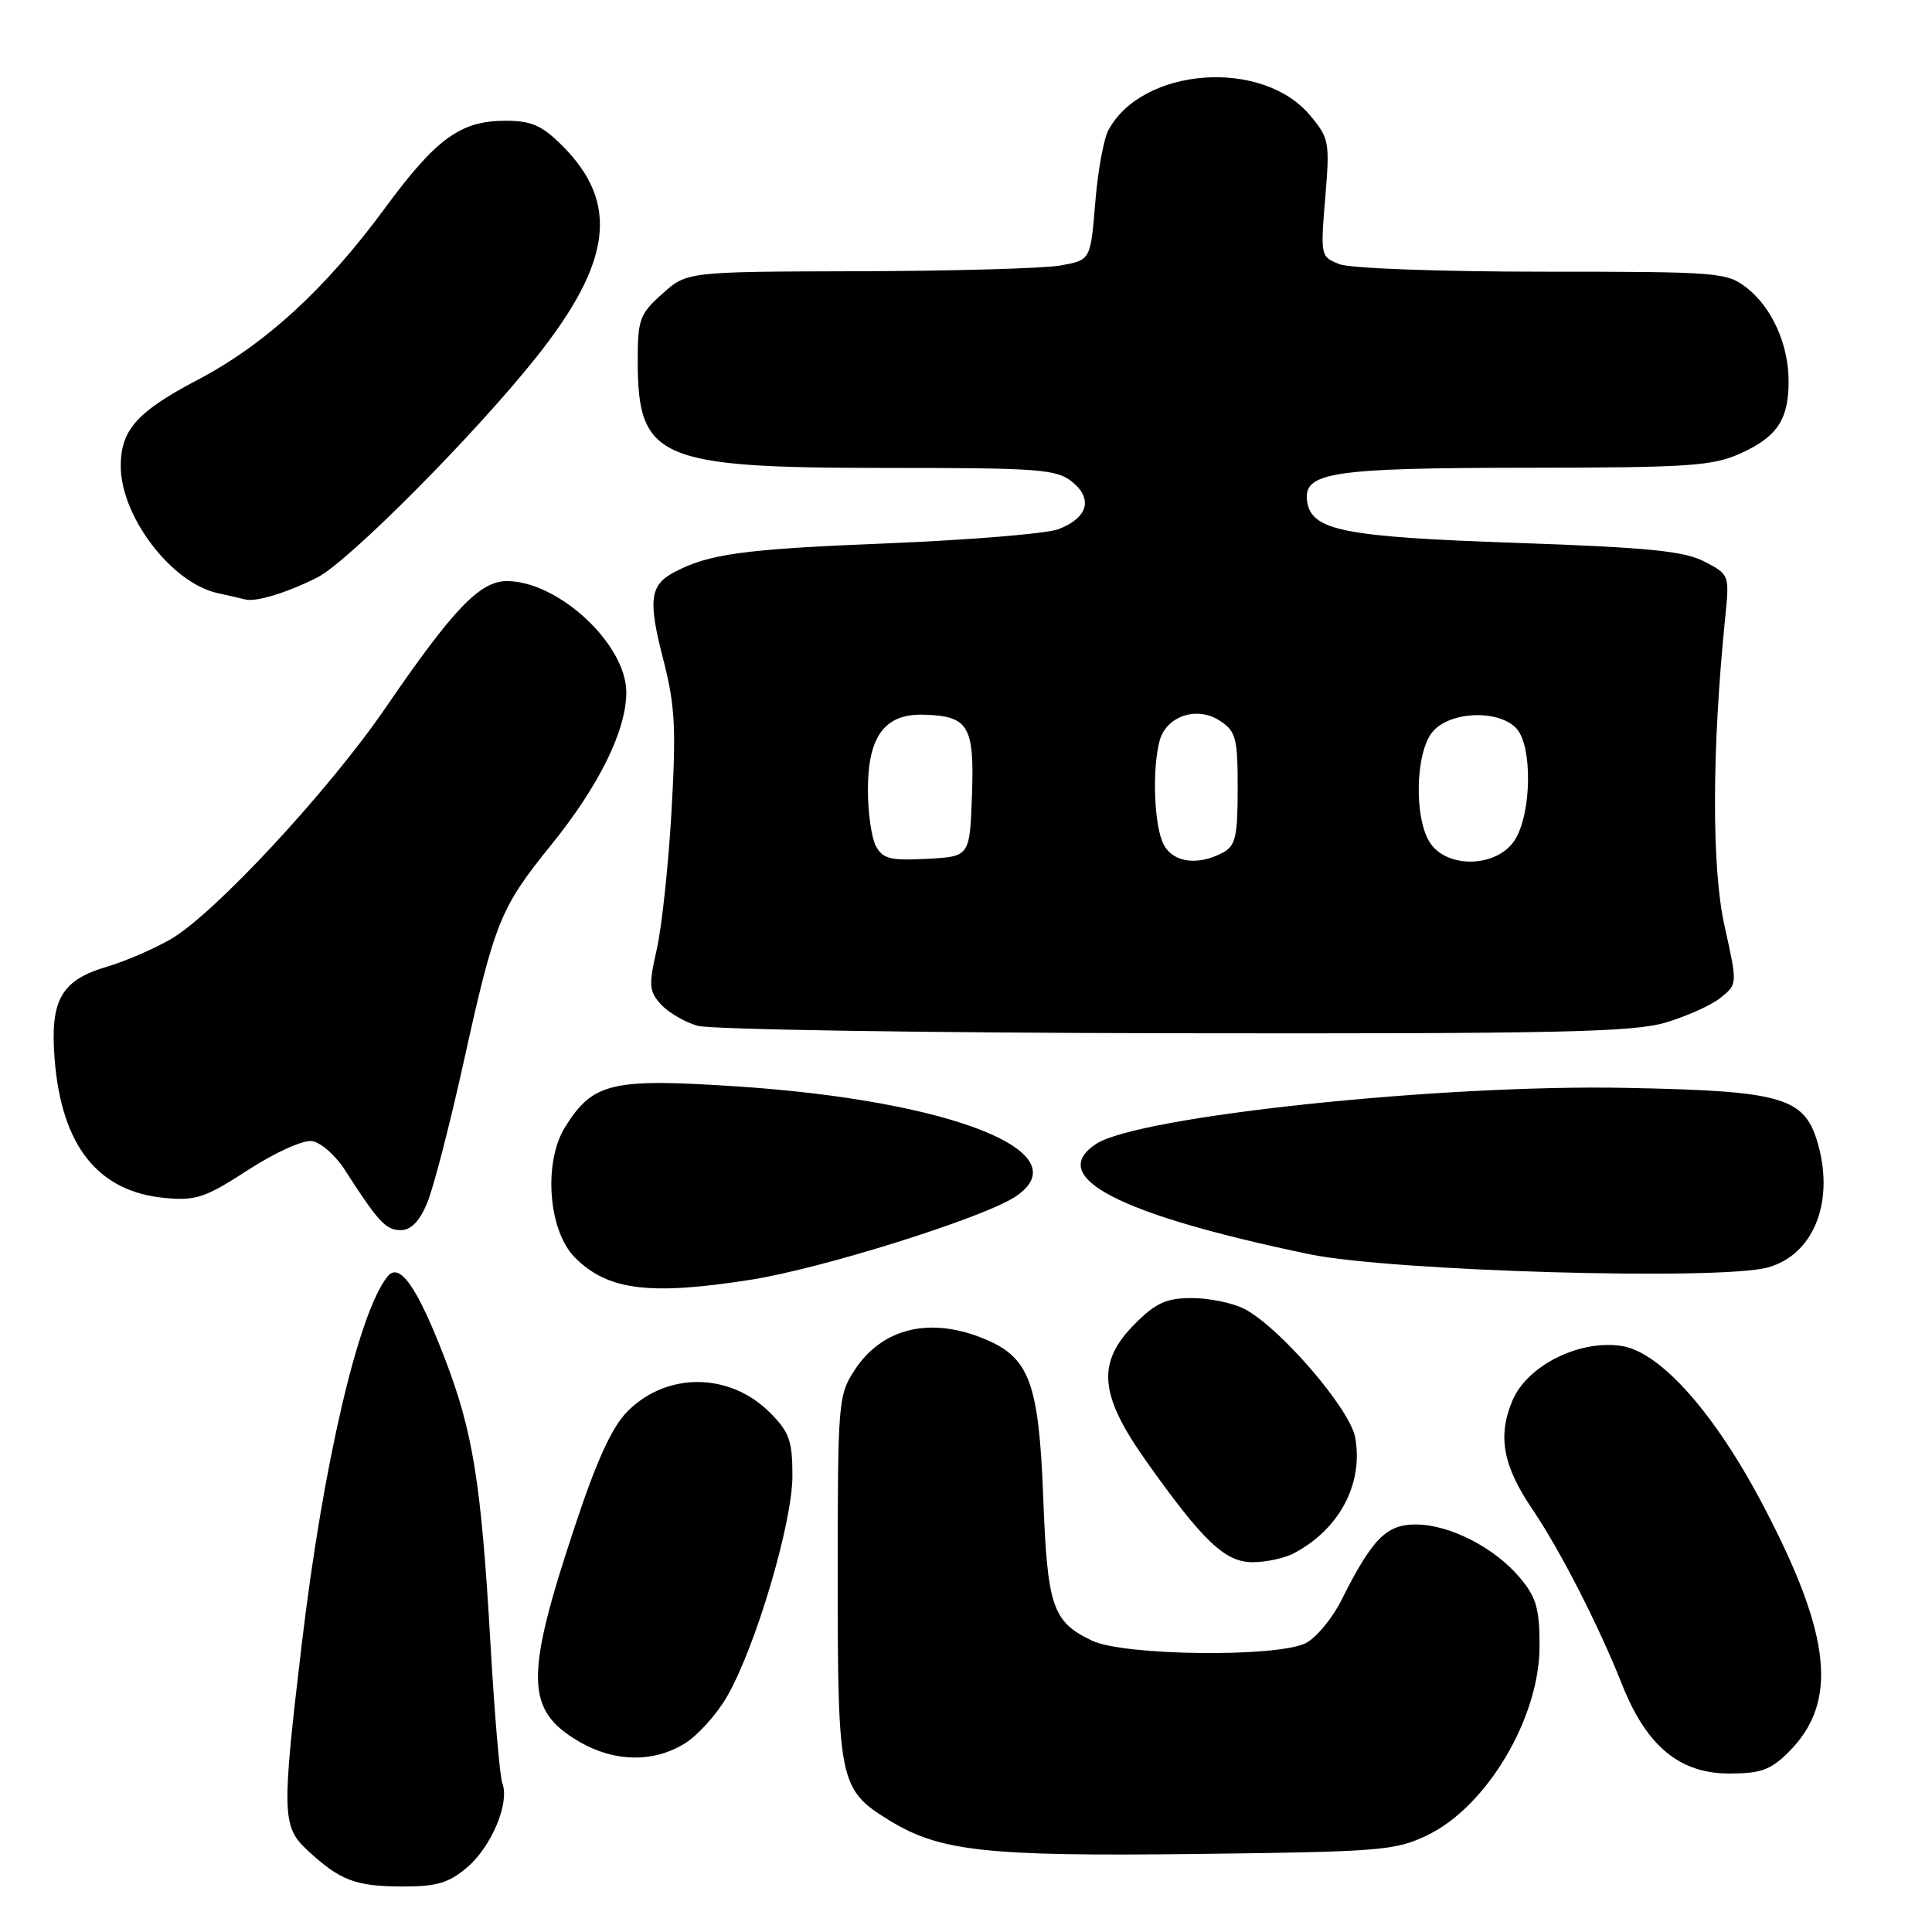 <?xml version="1.0" encoding="UTF-8" standalone="no"?>
<!DOCTYPE svg PUBLIC "-//W3C//DTD SVG 1.1//EN" "http://www.w3.org/Graphics/SVG/1.1/DTD/svg11.dtd" >
<svg xmlns="http://www.w3.org/2000/svg" xmlns:xlink="http://www.w3.org/1999/xlink" version="1.1" viewBox="0 0 256 256">
 <g >
 <path fill="currentColor"
d=" M 61.86 247.47 C 65.10 244.74 67.56 238.91 66.57 236.32 C 66.23 235.45 65.52 227.11 64.99 217.80 C 63.77 196.48 62.67 189.68 58.90 179.90 C 55.27 170.49 52.93 167.15 51.34 169.15 C 47.48 174.00 42.81 194.05 39.99 217.81 C 37.31 240.38 37.36 242.03 40.75 245.18 C 45.03 249.15 47.07 249.94 53.17 249.97 C 57.81 249.99 59.40 249.54 61.86 247.47 Z  M 189.16 243.16 C 197.04 239.35 204.00 227.60 204.00 218.12 C 204.00 213.14 203.57 211.64 201.37 209.03 C 198.01 205.04 192.05 202.00 187.57 202.00 C 183.69 202.00 181.82 203.91 177.76 212.00 C 176.52 214.47 174.38 217.05 173.00 217.73 C 169.15 219.64 148.91 219.40 144.71 217.40 C 139.45 214.89 138.78 212.93 138.23 198.33 C 137.65 183.27 136.41 179.90 130.51 177.44 C 123.29 174.42 116.91 175.94 113.25 181.53 C 111.07 184.86 111.00 185.77 111.00 209.04 C 111.00 235.99 111.24 237.13 117.71 241.13 C 124.50 245.33 130.48 245.99 158.57 245.66 C 183.00 245.37 184.93 245.21 189.16 243.16 Z  M 237.00 232.16 C 243.60 225.56 242.71 216.82 233.70 199.61 C 227.28 187.33 220.04 179.15 214.89 178.35 C 209.28 177.47 202.33 180.95 200.39 185.62 C 198.42 190.32 199.15 194.24 203.06 200.00 C 206.72 205.40 211.82 215.36 214.95 223.25 C 218.17 231.36 222.56 235.00 229.11 235.00 C 233.32 235.00 234.62 234.53 237.00 232.16 Z  M 90.67 231.06 C 92.42 230.00 94.96 227.18 96.33 224.81 C 100.13 218.22 105.00 201.79 105.00 195.56 C 105.00 190.89 104.59 189.75 102.00 187.16 C 96.69 181.85 88.39 181.77 83.18 186.98 C 81.11 189.04 79.10 193.41 76.19 202.19 C 69.50 222.30 69.60 226.63 76.80 230.81 C 81.41 233.48 86.54 233.58 90.67 231.06 Z  M 171.32 205.88 C 177.45 202.72 180.71 196.60 179.56 190.44 C 178.84 186.62 169.55 175.85 164.89 173.44 C 163.35 172.65 160.23 172.00 157.95 172.00 C 154.56 172.00 153.17 172.63 150.40 175.40 C 145.27 180.53 145.62 184.78 151.88 193.61 C 159.41 204.23 162.33 207.00 165.98 207.00 C 167.71 207.00 170.11 206.49 171.32 205.88 Z  M 99.50 169.57 C 108.90 168.09 130.19 161.41 134.50 158.59 C 143.44 152.73 126.12 145.84 97.72 143.96 C 81.02 142.86 78.59 143.43 74.90 149.30 C 71.96 153.97 72.64 163.10 76.19 166.64 C 80.54 170.99 86.06 171.68 99.50 169.57 Z  M 234.26 167.94 C 240.19 166.30 243.02 159.51 240.97 151.87 C 239.22 145.38 236.51 144.56 215.50 144.15 C 190.94 143.66 150.86 147.90 145.25 151.57 C 138.58 155.94 148.21 160.92 173.50 166.19 C 184.31 168.44 227.94 169.70 234.26 167.94 Z  M 56.60 159.41 C 57.43 157.43 59.62 148.96 61.47 140.58 C 65.53 122.18 66.29 120.28 73.00 112.00 C 79.35 104.16 82.98 96.82 82.99 91.75 C 83.01 85.40 74.00 77.00 67.17 77.00 C 63.59 77.00 60.08 80.66 51.10 93.77 C 43.57 104.77 28.40 121.11 22.62 124.45 C 20.35 125.76 16.54 127.40 14.15 128.10 C 8.10 129.88 6.61 132.51 7.24 140.36 C 8.16 151.86 12.99 157.92 21.88 158.74 C 25.97 159.12 27.23 158.69 32.87 155.03 C 36.44 152.71 40.16 151.03 41.33 151.20 C 42.49 151.36 44.44 153.07 45.68 155.00 C 50.13 161.92 51.12 163.00 53.10 163.00 C 54.45 163.00 55.59 161.84 56.60 159.41 Z  M 220.72 135.49 C 223.51 134.66 226.80 133.18 228.01 132.19 C 230.23 130.40 230.23 130.40 228.50 122.65 C 226.79 114.98 226.83 99.21 228.60 81.82 C 229.17 76.18 229.16 76.13 225.84 74.41 C 223.14 73.01 218.37 72.54 200.82 71.93 C 177.96 71.14 173.76 70.30 173.20 66.42 C 172.65 62.58 176.44 62.00 202.30 61.98 C 223.88 61.96 226.95 61.75 230.67 60.06 C 235.48 57.88 237.00 55.59 237.00 50.53 C 237.00 45.68 234.82 40.79 231.49 38.17 C 228.83 36.08 227.84 36.00 204.43 36.00 C 190.90 36.00 178.98 35.56 177.54 35.02 C 174.98 34.04 174.96 33.95 175.60 26.24 C 176.22 18.79 176.13 18.31 173.55 15.24 C 167.21 7.71 151.33 8.91 146.86 17.26 C 146.24 18.42 145.45 22.77 145.12 26.92 C 144.50 34.47 144.50 34.47 140.50 35.18 C 138.30 35.57 126.27 35.91 113.77 35.94 C 91.03 36.00 91.03 36.00 87.77 38.92 C 84.77 41.59 84.50 42.33 84.50 47.77 C 84.50 60.83 87.20 62.00 117.41 62.00 C 137.66 62.00 139.99 62.17 142.06 63.84 C 144.86 66.11 144.15 68.60 140.28 70.11 C 138.75 70.71 128.50 71.55 117.50 72.00 C 98.47 72.76 93.88 73.39 89.26 75.86 C 86.11 77.55 85.87 79.58 87.87 87.32 C 89.45 93.44 89.61 96.43 88.98 107.50 C 88.57 114.65 87.69 122.89 87.02 125.81 C 85.94 130.54 86.00 131.34 87.57 133.08 C 88.54 134.15 90.72 135.43 92.42 135.92 C 94.11 136.42 122.53 136.86 155.57 136.91 C 206.40 136.99 216.42 136.77 220.72 135.49 Z  M 42.06 76.51 C 46.13 74.46 62.98 57.51 71.07 47.32 C 81.11 34.69 82.07 26.87 74.51 19.31 C 71.82 16.62 70.42 16.00 67.00 16.00 C 61.01 16.00 57.81 18.33 50.94 27.67 C 43.09 38.33 35.10 45.65 26.21 50.32 C 18.15 54.55 16.00 56.97 16.00 61.76 C 16.00 68.43 22.72 77.25 28.83 78.59 C 30.30 78.91 31.95 79.29 32.50 79.43 C 33.92 79.80 38.04 78.54 42.06 76.51 Z  M 116.06 112.11 C 115.48 111.02 115.00 107.68 115.00 104.68 C 115.00 97.56 117.23 94.55 122.40 94.70 C 128.35 94.87 129.12 96.16 128.79 105.40 C 128.50 113.50 128.50 113.50 122.81 113.80 C 117.98 114.05 116.96 113.80 116.06 112.11 Z  M 153.98 111.43 C 152.88 108.55 152.71 101.69 153.65 98.17 C 154.53 94.88 158.61 93.51 161.63 95.50 C 163.77 96.90 164.00 97.77 164.00 104.49 C 164.00 110.82 163.71 112.08 162.07 112.96 C 158.49 114.88 155.04 114.22 153.98 111.43 Z  M 189.56 111.78 C 187.36 108.64 187.50 99.84 189.79 97.01 C 191.99 94.29 198.39 93.96 200.86 96.44 C 203.10 98.68 202.98 107.85 200.68 111.37 C 198.36 114.90 191.91 115.14 189.56 111.78 Z "/>
</g>
</svg>
